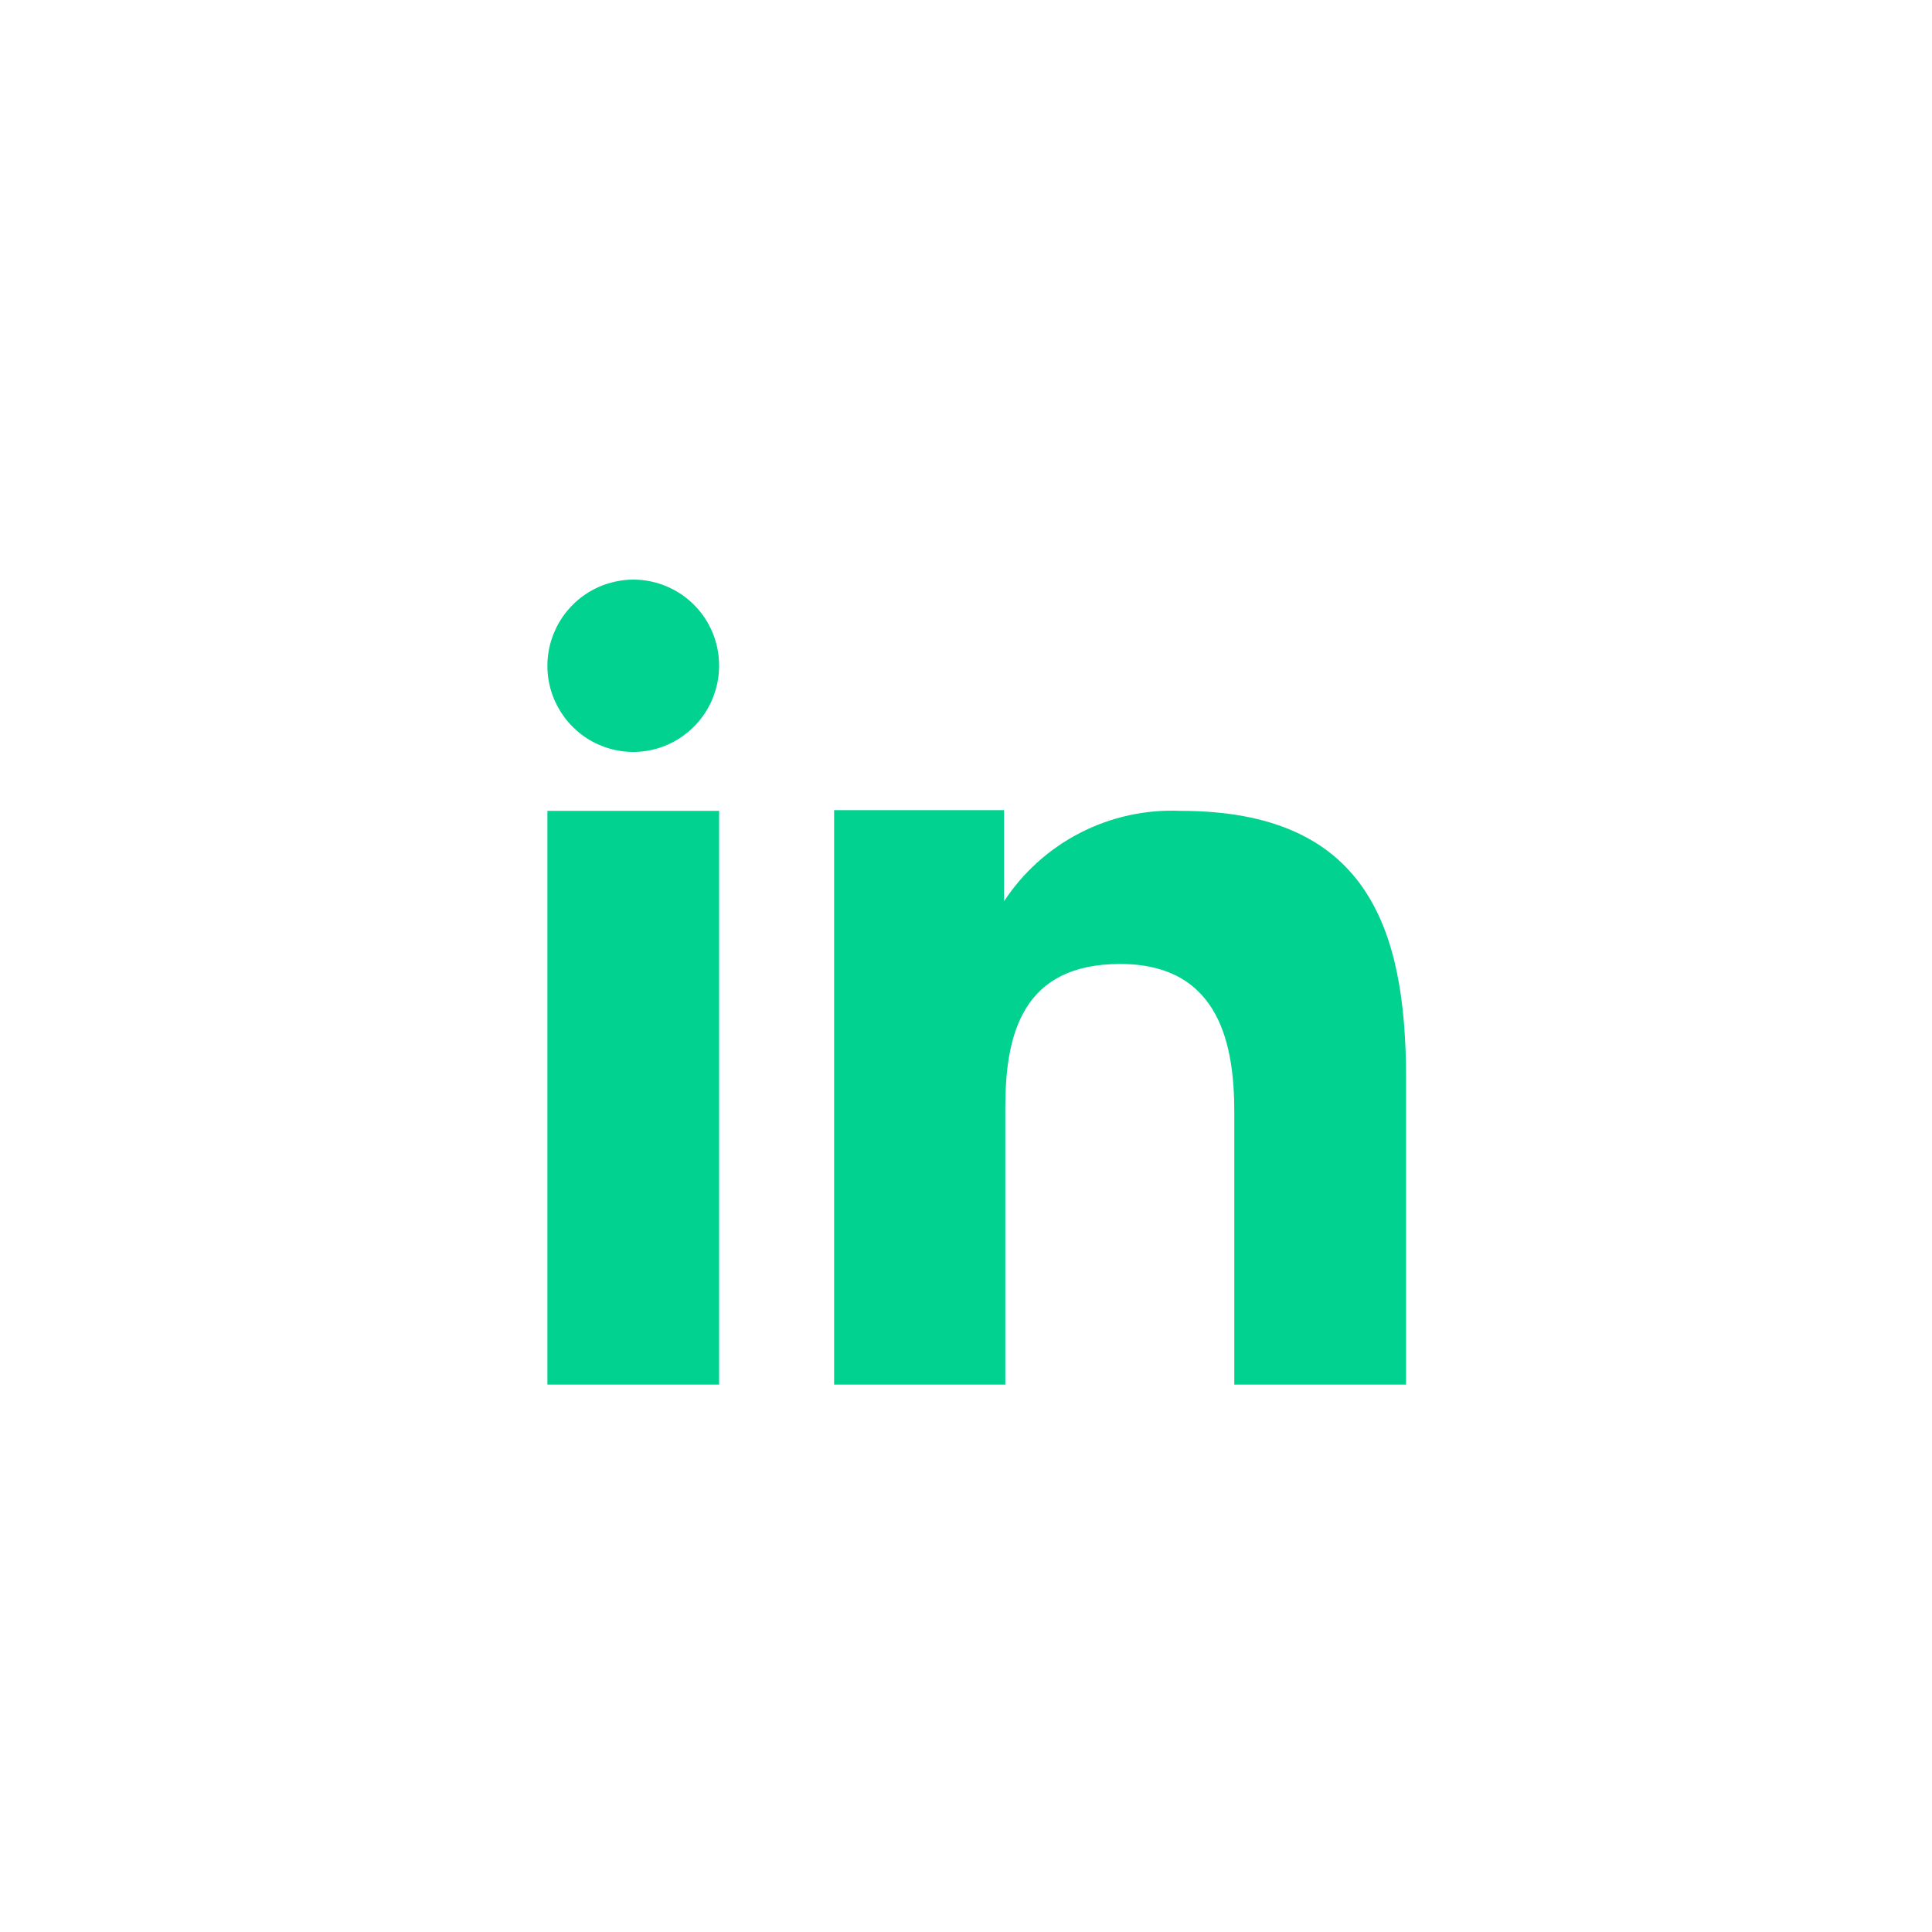 <svg width="60" height="60" viewBox="0 0 60 60" fill="none" xmlns="http://www.w3.org/2000/svg">
<path fill-rule="evenodd" clip-rule="evenodd" d="M31.182 25.16V27.988C31.775 27.086 32.591 26.353 33.552 25.861C34.512 25.369 35.584 25.135 36.662 25.182C42.421 25.182 43.666 28.782 43.666 33.465V43H38.332V34.547C38.332 32.53 37.926 29.937 34.786 29.937C31.741 29.937 31.221 32.132 31.221 34.397V43H25.904V25.16H31.182ZM22.332 20.677C22.332 21.205 22.175 21.721 21.882 22.161C21.589 22.601 21.173 22.944 20.686 23.148C20.198 23.351 19.662 23.404 19.145 23.3C18.628 23.197 18.153 22.942 17.781 22.568C17.408 22.194 17.154 21.718 17.051 21.2C16.948 20.682 17.001 20.145 17.203 19.657C17.404 19.169 17.745 18.751 18.183 18.456C18.622 18.161 19.137 18.003 19.666 18C20.017 18 20.364 18.069 20.688 18.204C21.013 18.339 21.307 18.536 21.555 18.785C21.803 19.033 21.999 19.328 22.132 19.653C22.266 19.978 22.334 20.326 22.332 20.677Z" fill="#02D28F"/>
<path d="M22.333 25.182H17V43H22.333V25.182Z" fill="#02D28F"/>
</svg>
